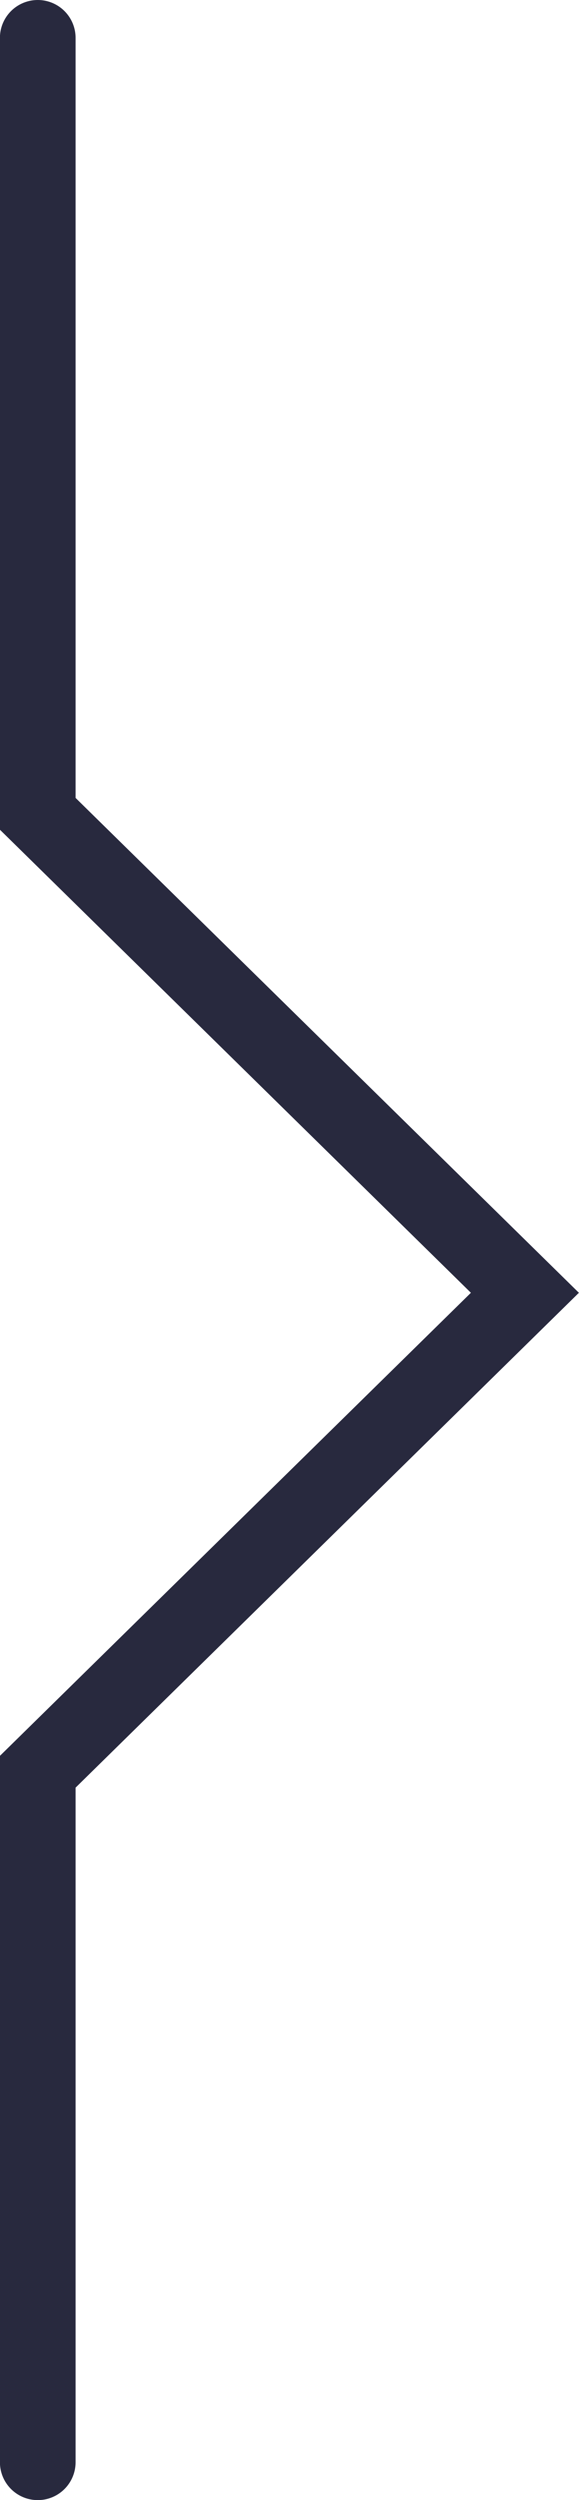 <svg xmlns="http://www.w3.org/2000/svg" width="7.652" height="33" viewBox="0 0 7.652 33">
  <path id="Path_734" data-name="Path 734" d="M309.5,660v10.242l6.438,6.322-6.438,6.322V692" transform="translate(-309.001 -659.5)" fill="none" stroke="#28293e" stroke-linecap="round" stroke-width="1"/>
</svg>
